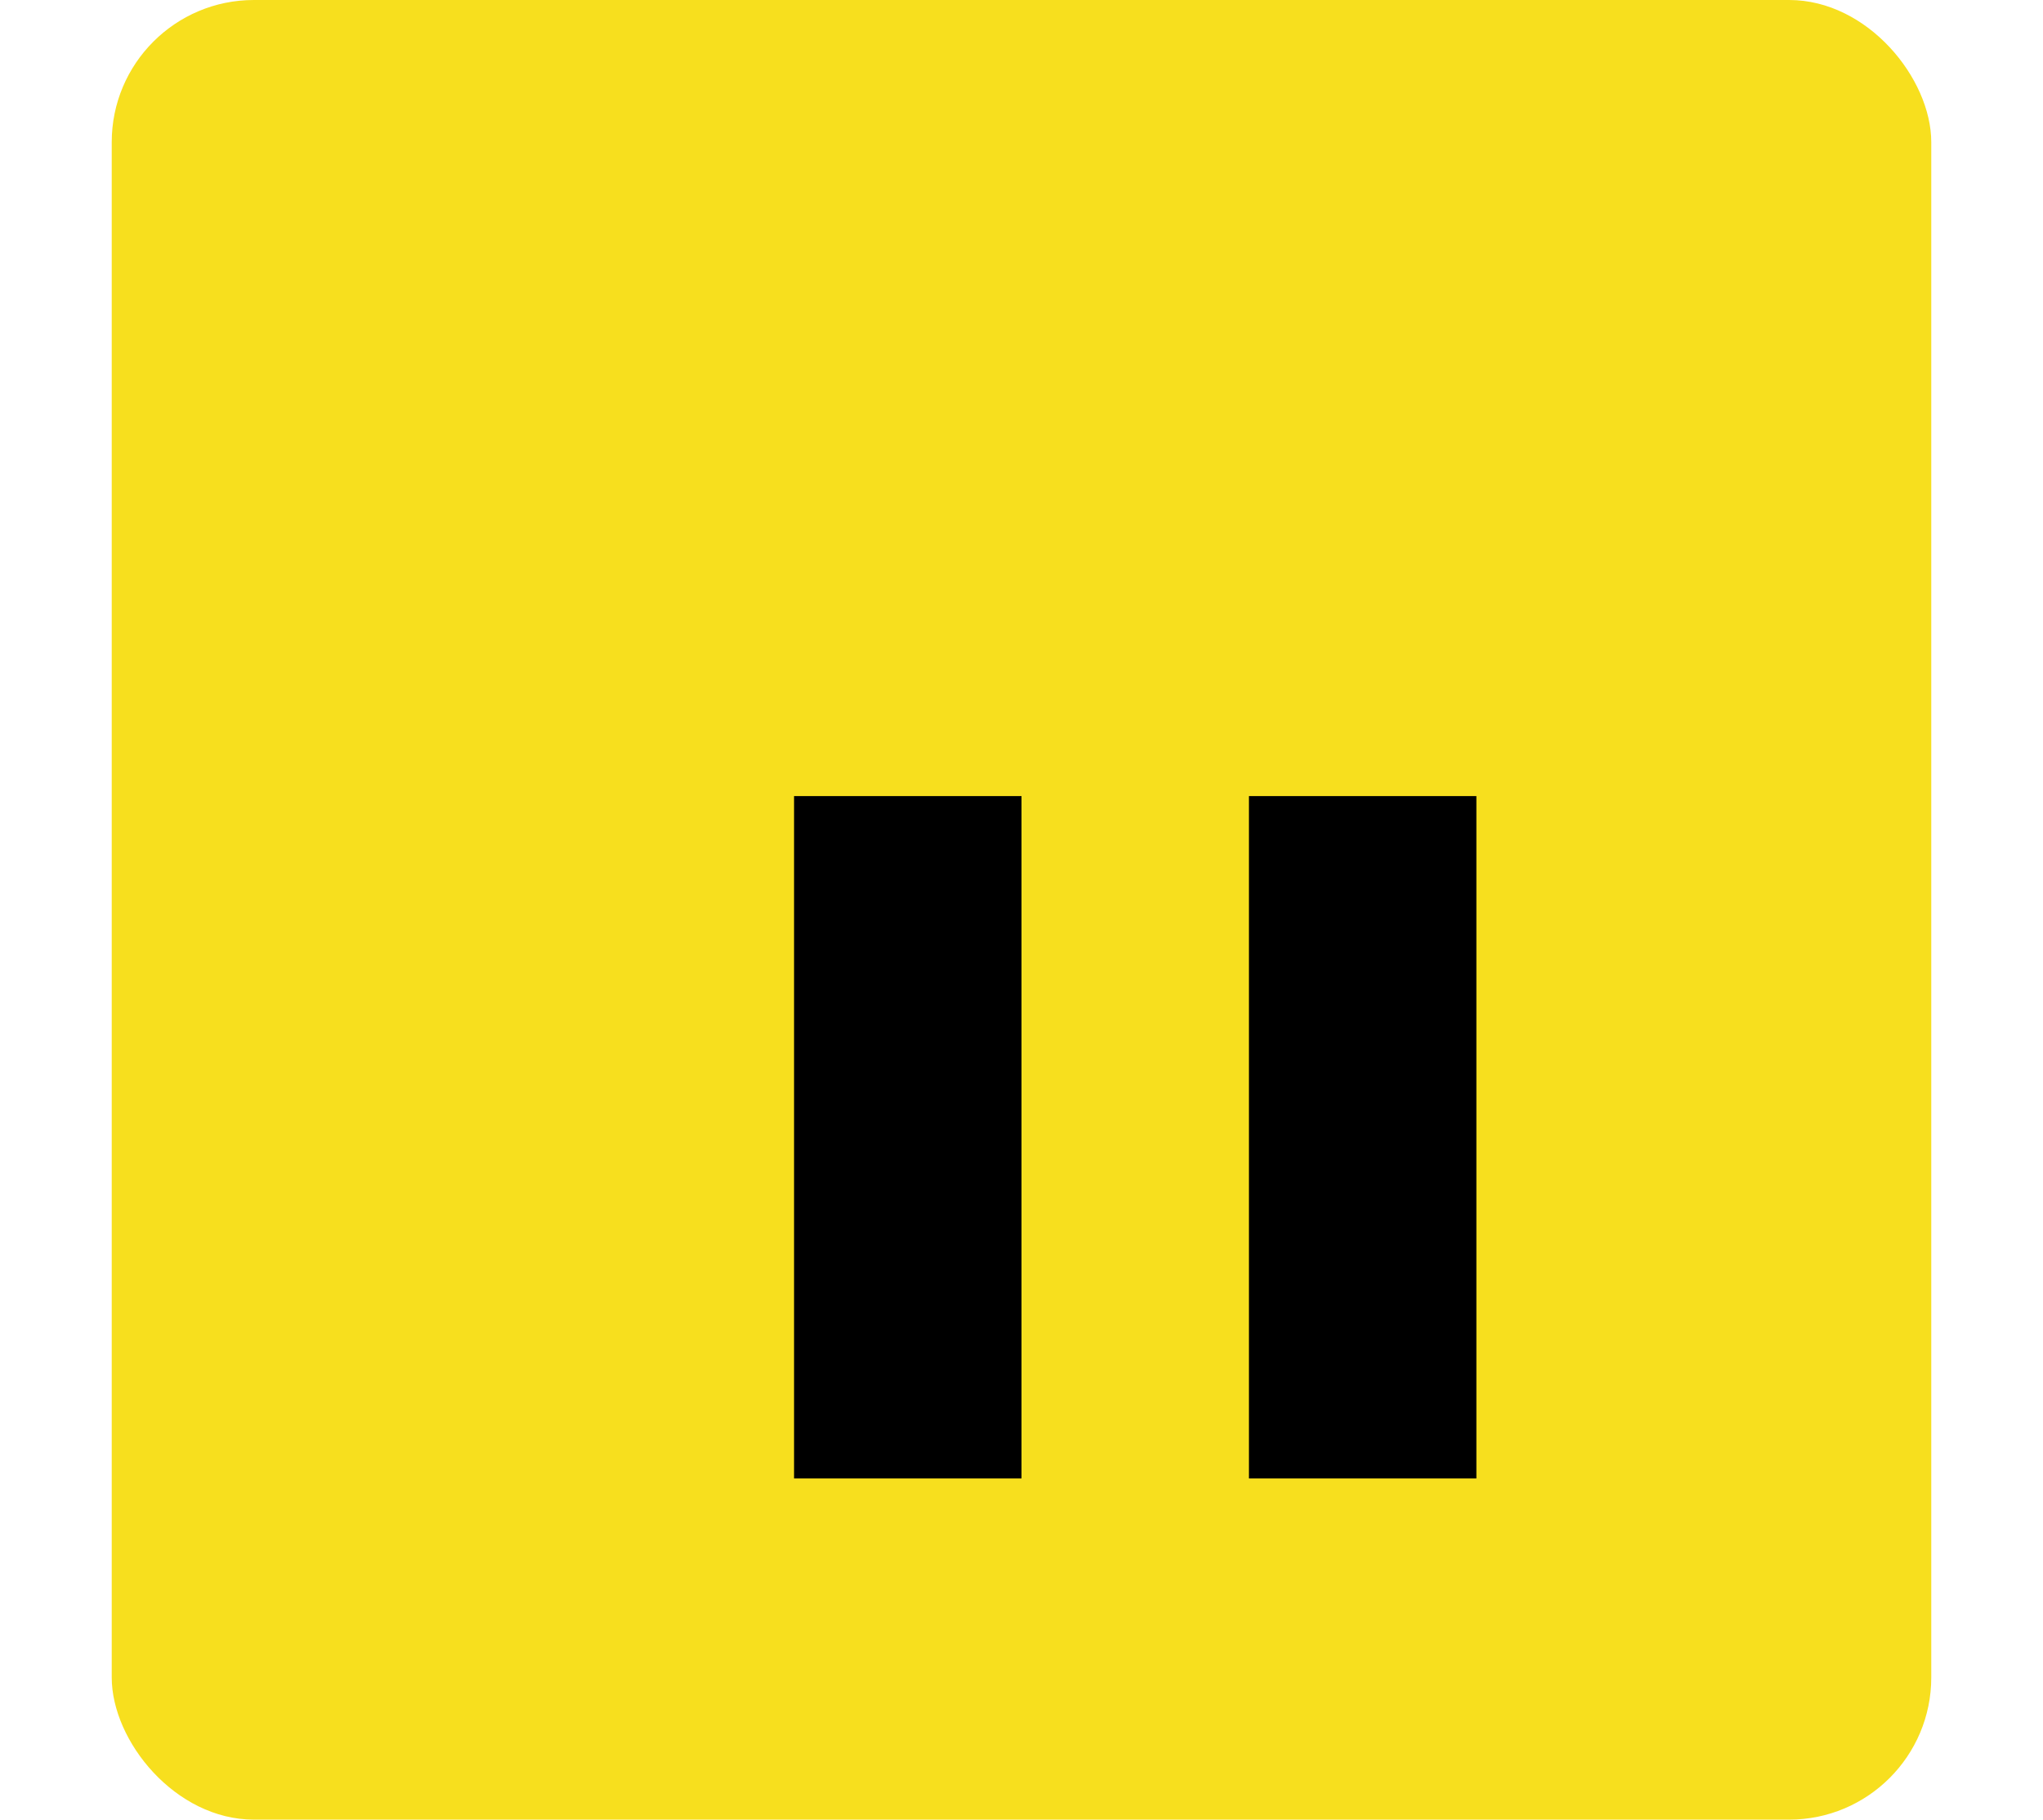 <svg xmlns="http://www.w3.org/2000/svg" viewBox="0 0 128 128" width="35.93" height="32">
  <rect width="128" height="128" rx="10" fill="#F7DF1E"/>
  <path d="M48 56h16v48H48zm32 0h16v48h-16z" fill="#000"/>
</svg>
